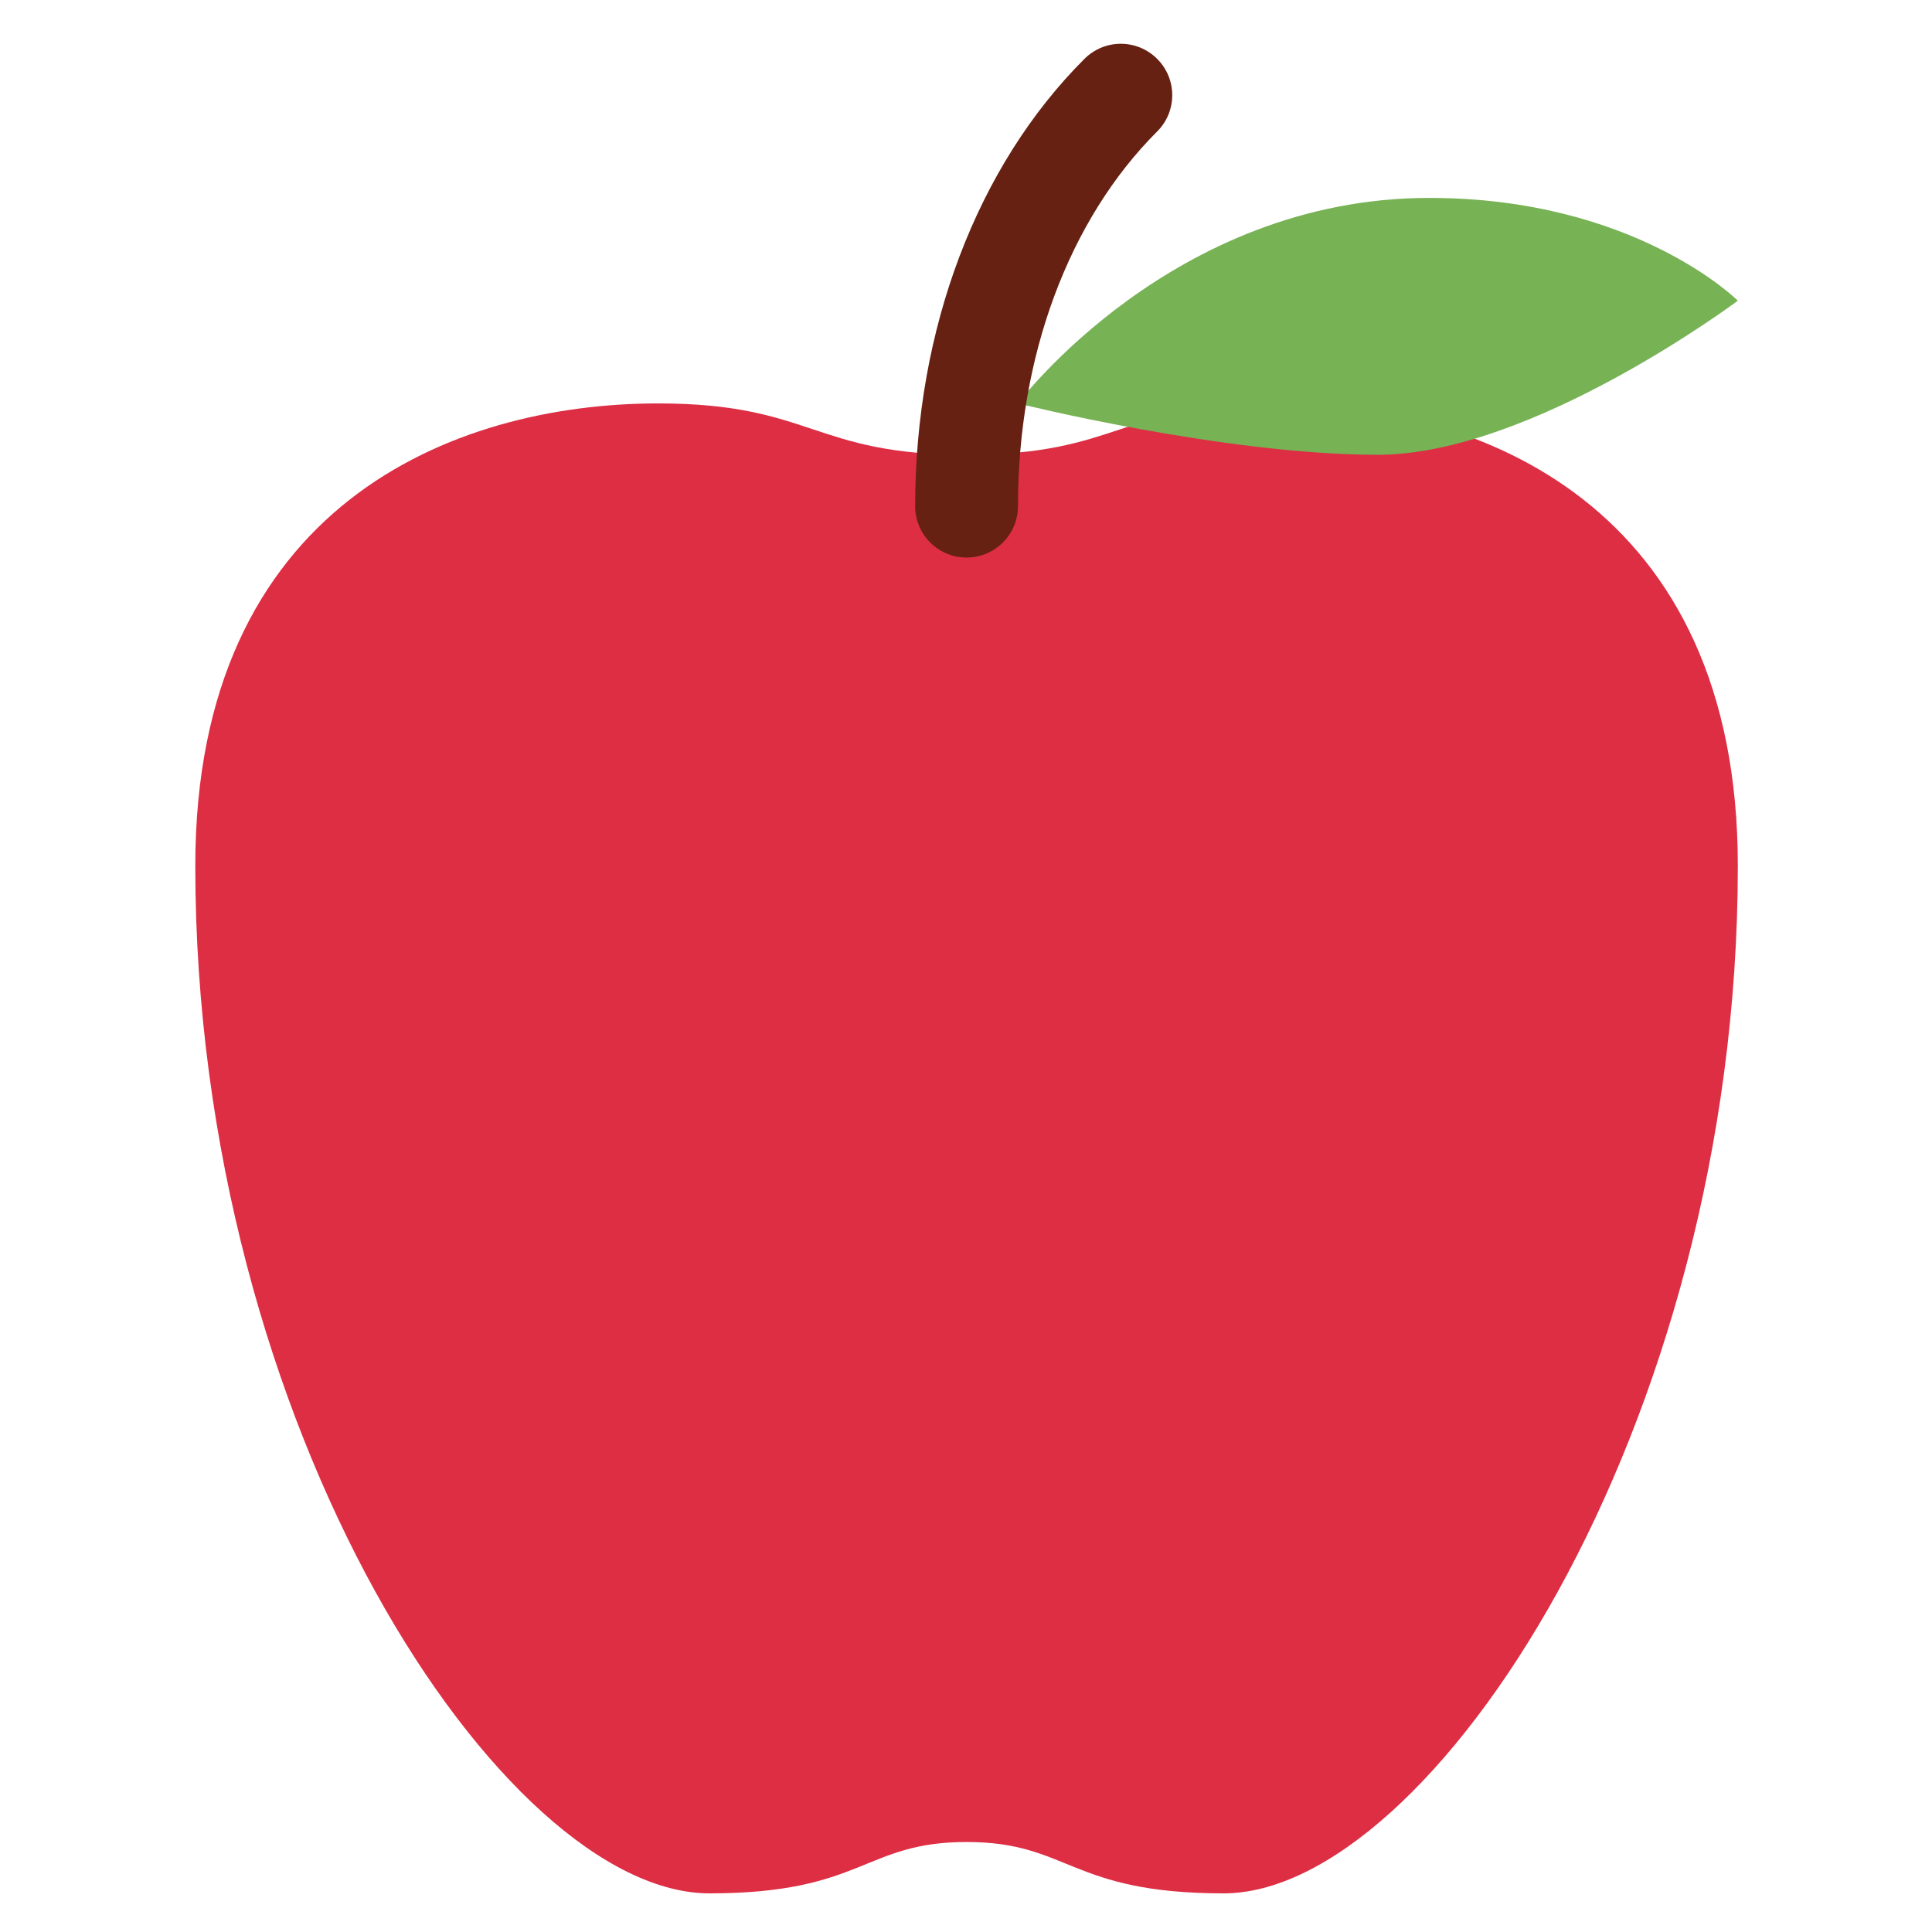 <svg xmlns="http://www.w3.org/2000/svg" xmlns:xlink="http://www.w3.org/1999/xlink" width="250" zoomAndPan="magnify" viewBox="0 0 187.5 187.5" height="250" preserveAspectRatio="xMidYMid meet" version="1.0"><defs><clipPath id="1c0c8b0008"><path d="M 18.805 39 L 168.805 39 L 168.805 183.75 L 18.805 183.75 Z M 18.805 39 " clip-rule="nonzero"/></clipPath><clipPath id="b9a9272389"><path d="M 98 19 L 168.805 19 L 168.805 45 L 98 45 Z M 98 19 " clip-rule="nonzero"/></clipPath></defs><g clip-path="url(#1c0c8b0008)"><path fill="#dd2e44" d="M 123.746 39.152 C 108.773 39.152 108.773 44.137 93.805 44.137 C 78.836 44.137 78.836 39.152 63.863 39.152 C 43.902 39.152 18.953 49.125 18.953 84.027 C 18.953 138.875 48.895 183.75 68.855 183.75 C 83.824 183.75 83.824 178.766 93.805 178.766 C 103.785 178.766 103.785 183.75 118.754 183.75 C 138.715 183.75 168.656 138.875 168.656 84.027 C 168.656 49.117 143.703 39.152 123.746 39.152 Z M 123.746 39.152 " fill-opacity="1" fill-rule="nonzero"/></g><g clip-path="url(#b9a9272389)"><path fill="#77b255" d="M 98.793 39.152 C 98.793 39.152 113.766 19.207 138.715 19.207 C 158.676 19.207 168.656 29.18 168.656 29.18 C 168.656 29.18 148.695 44.137 133.727 44.137 C 118.754 44.137 98.793 39.152 98.793 39.152 Z M 98.793 39.152 " fill-opacity="1" fill-rule="nonzero"/></g><path fill="#662113" d="M 93.805 54.109 C 91.051 54.109 88.816 51.875 88.816 49.125 C 88.816 31.965 94.801 16.141 105.246 5.711 C 107.199 3.762 110.352 3.762 112.301 5.711 C 114.254 7.66 114.254 10.816 112.301 12.762 C 103.715 21.336 98.793 34.59 98.793 49.125 C 98.793 51.875 96.559 54.109 93.805 54.109 Z M 93.805 54.109 " fill-opacity="1" fill-rule="nonzero"/></svg>
